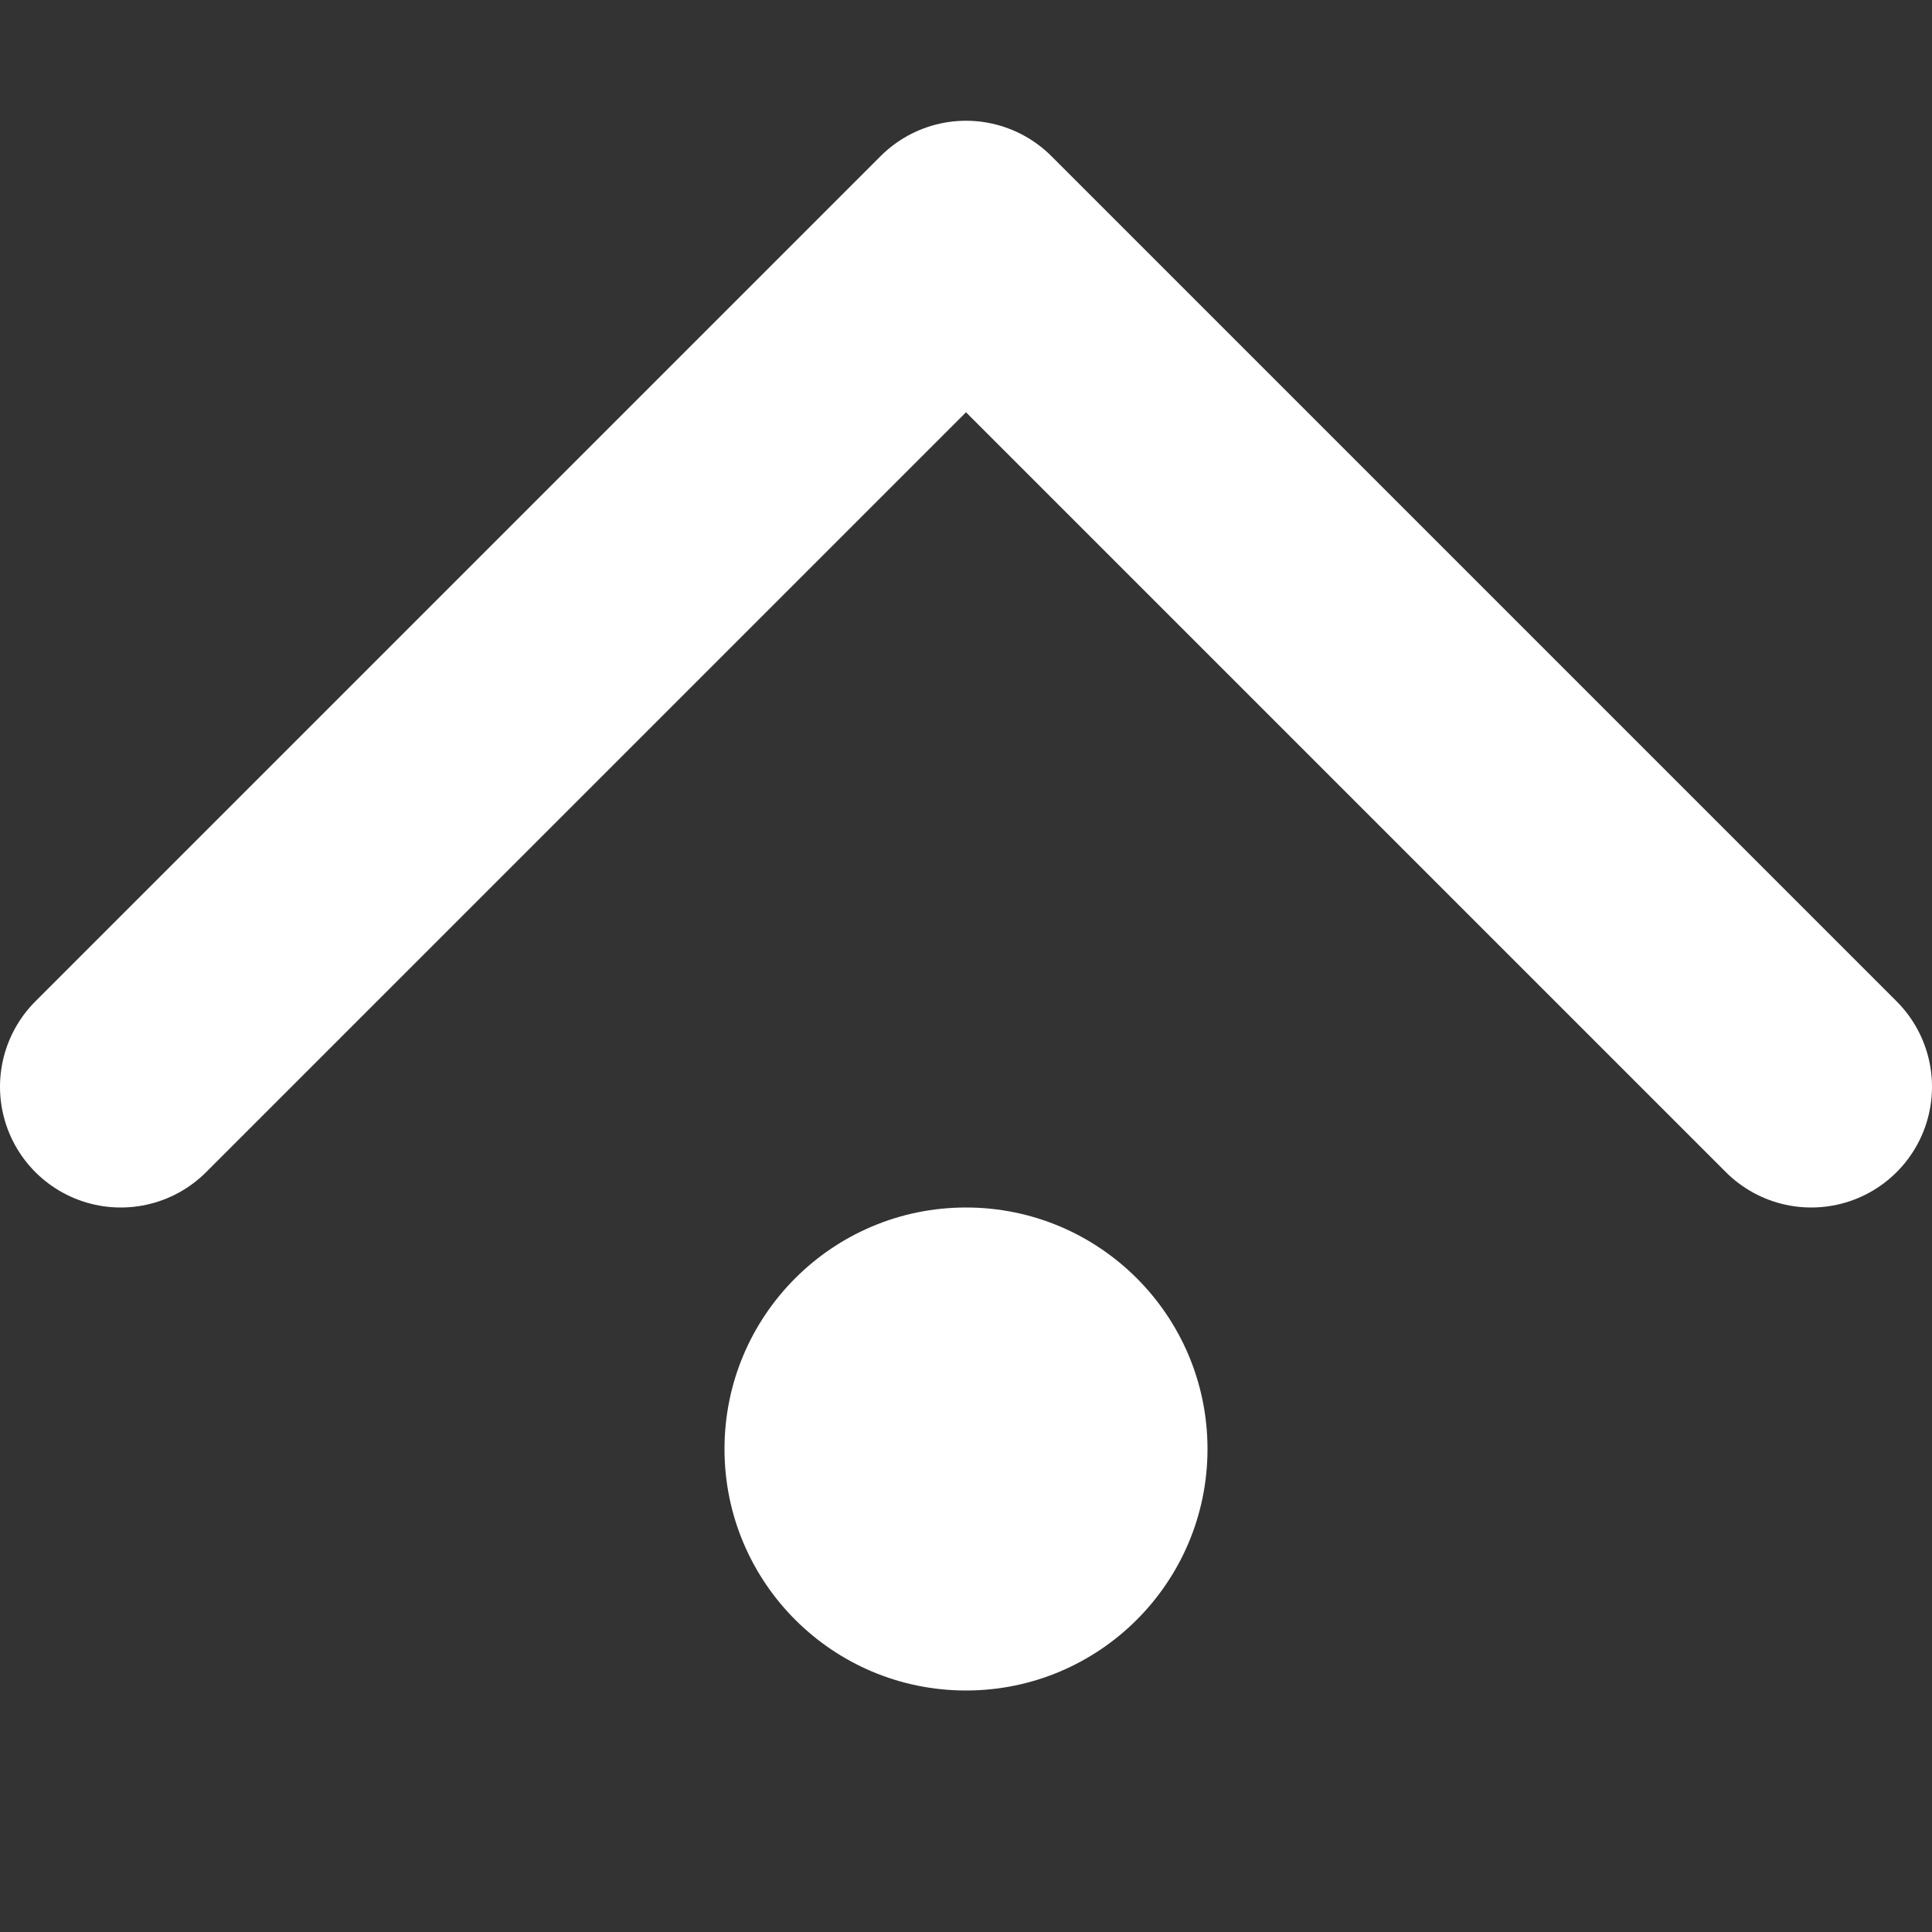 <svg width="8" height="8" viewBox="0 0 8 8" fill="none" xmlns="http://www.w3.org/2000/svg">
<rect x="0" y="0" width="8" height="8" fill="#333333" stroke="none"/>
<path d="M0.5 4.5L4 1L7.5 4.5" stroke="white" stroke-linecap="round" stroke-linejoin="round"/>
<circle cx="4" cy="6" r="1" fill="white"/>
</svg>
